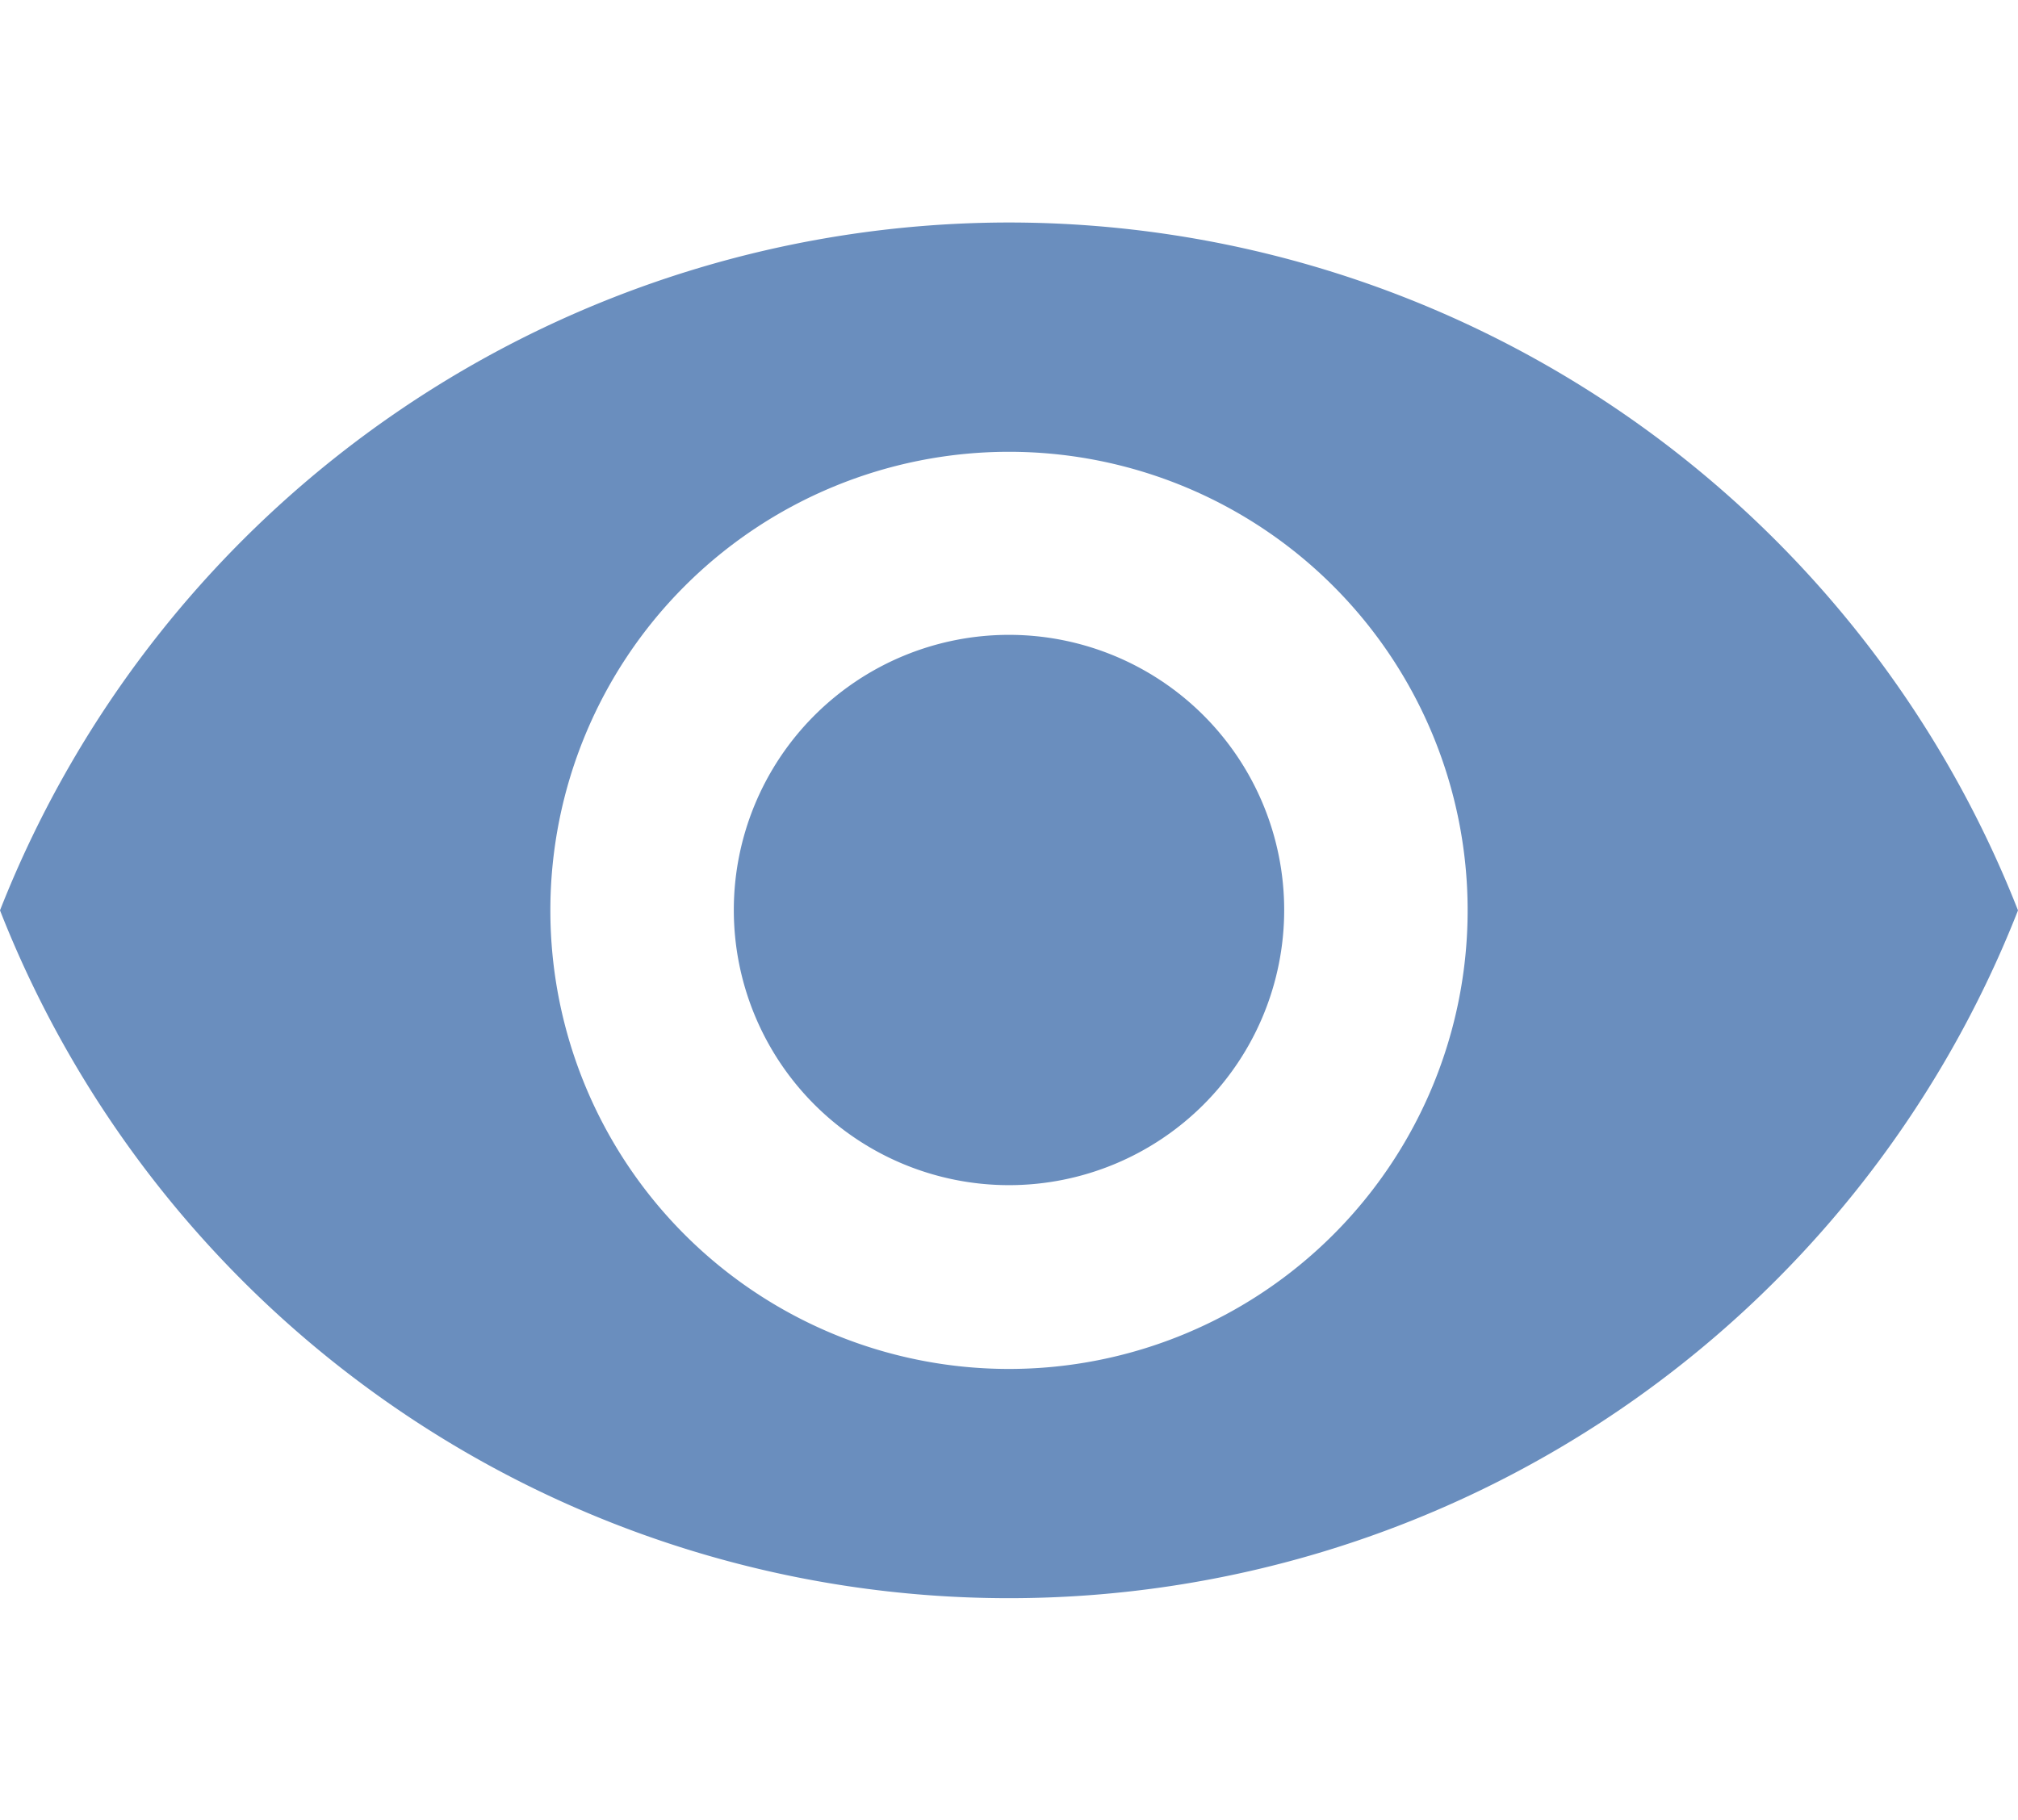 <svg xmlns="http://www.w3.org/2000/svg" xmlns:xlink="http://www.w3.org/1999/xlink" width="22" height="19.843" viewBox="0 0 22 19.843">
  <defs>
    <clipPath id="clip-path">
      <rect id="Rectangle_42" data-name="Rectangle 42" width="22" height="19.843" transform="translate(0 278)" fill="#6a8ebe"/>
    </clipPath>
  </defs>
  <g id="Mask_Group_7" data-name="Mask Group 7" transform="translate(0 -278)" clip-path="url(#clip-path)">
    <g id="eye" transform="translate(0 280.422)">
      <g id="Group_264" data-name="Group 264" transform="translate(0 0)">
        <g id="Group_263" data-name="Group 263">
          <path id="Path_295" data-name="Path 295" d="M132.818,129.818a3,3,0,1,0,3,3A3,3,0,0,0,132.818,129.818Z" transform="translate(-121.818 -125.318)" fill="#6a8ebe"/>
          <path id="Path_296" data-name="Path 296" d="M11,56.8A11.827,11.827,0,0,0,0,64.3a11.817,11.817,0,0,0,22,0A11.822,11.822,0,0,0,11,56.8Zm0,12.5a5,5,0,1,1,5-5A5,5,0,0,1,11,69.3Z" transform="translate(0 -56.796)" fill="#6a8ebe"/>
        </g>
      </g>
    </g>
  </g>
</svg>

